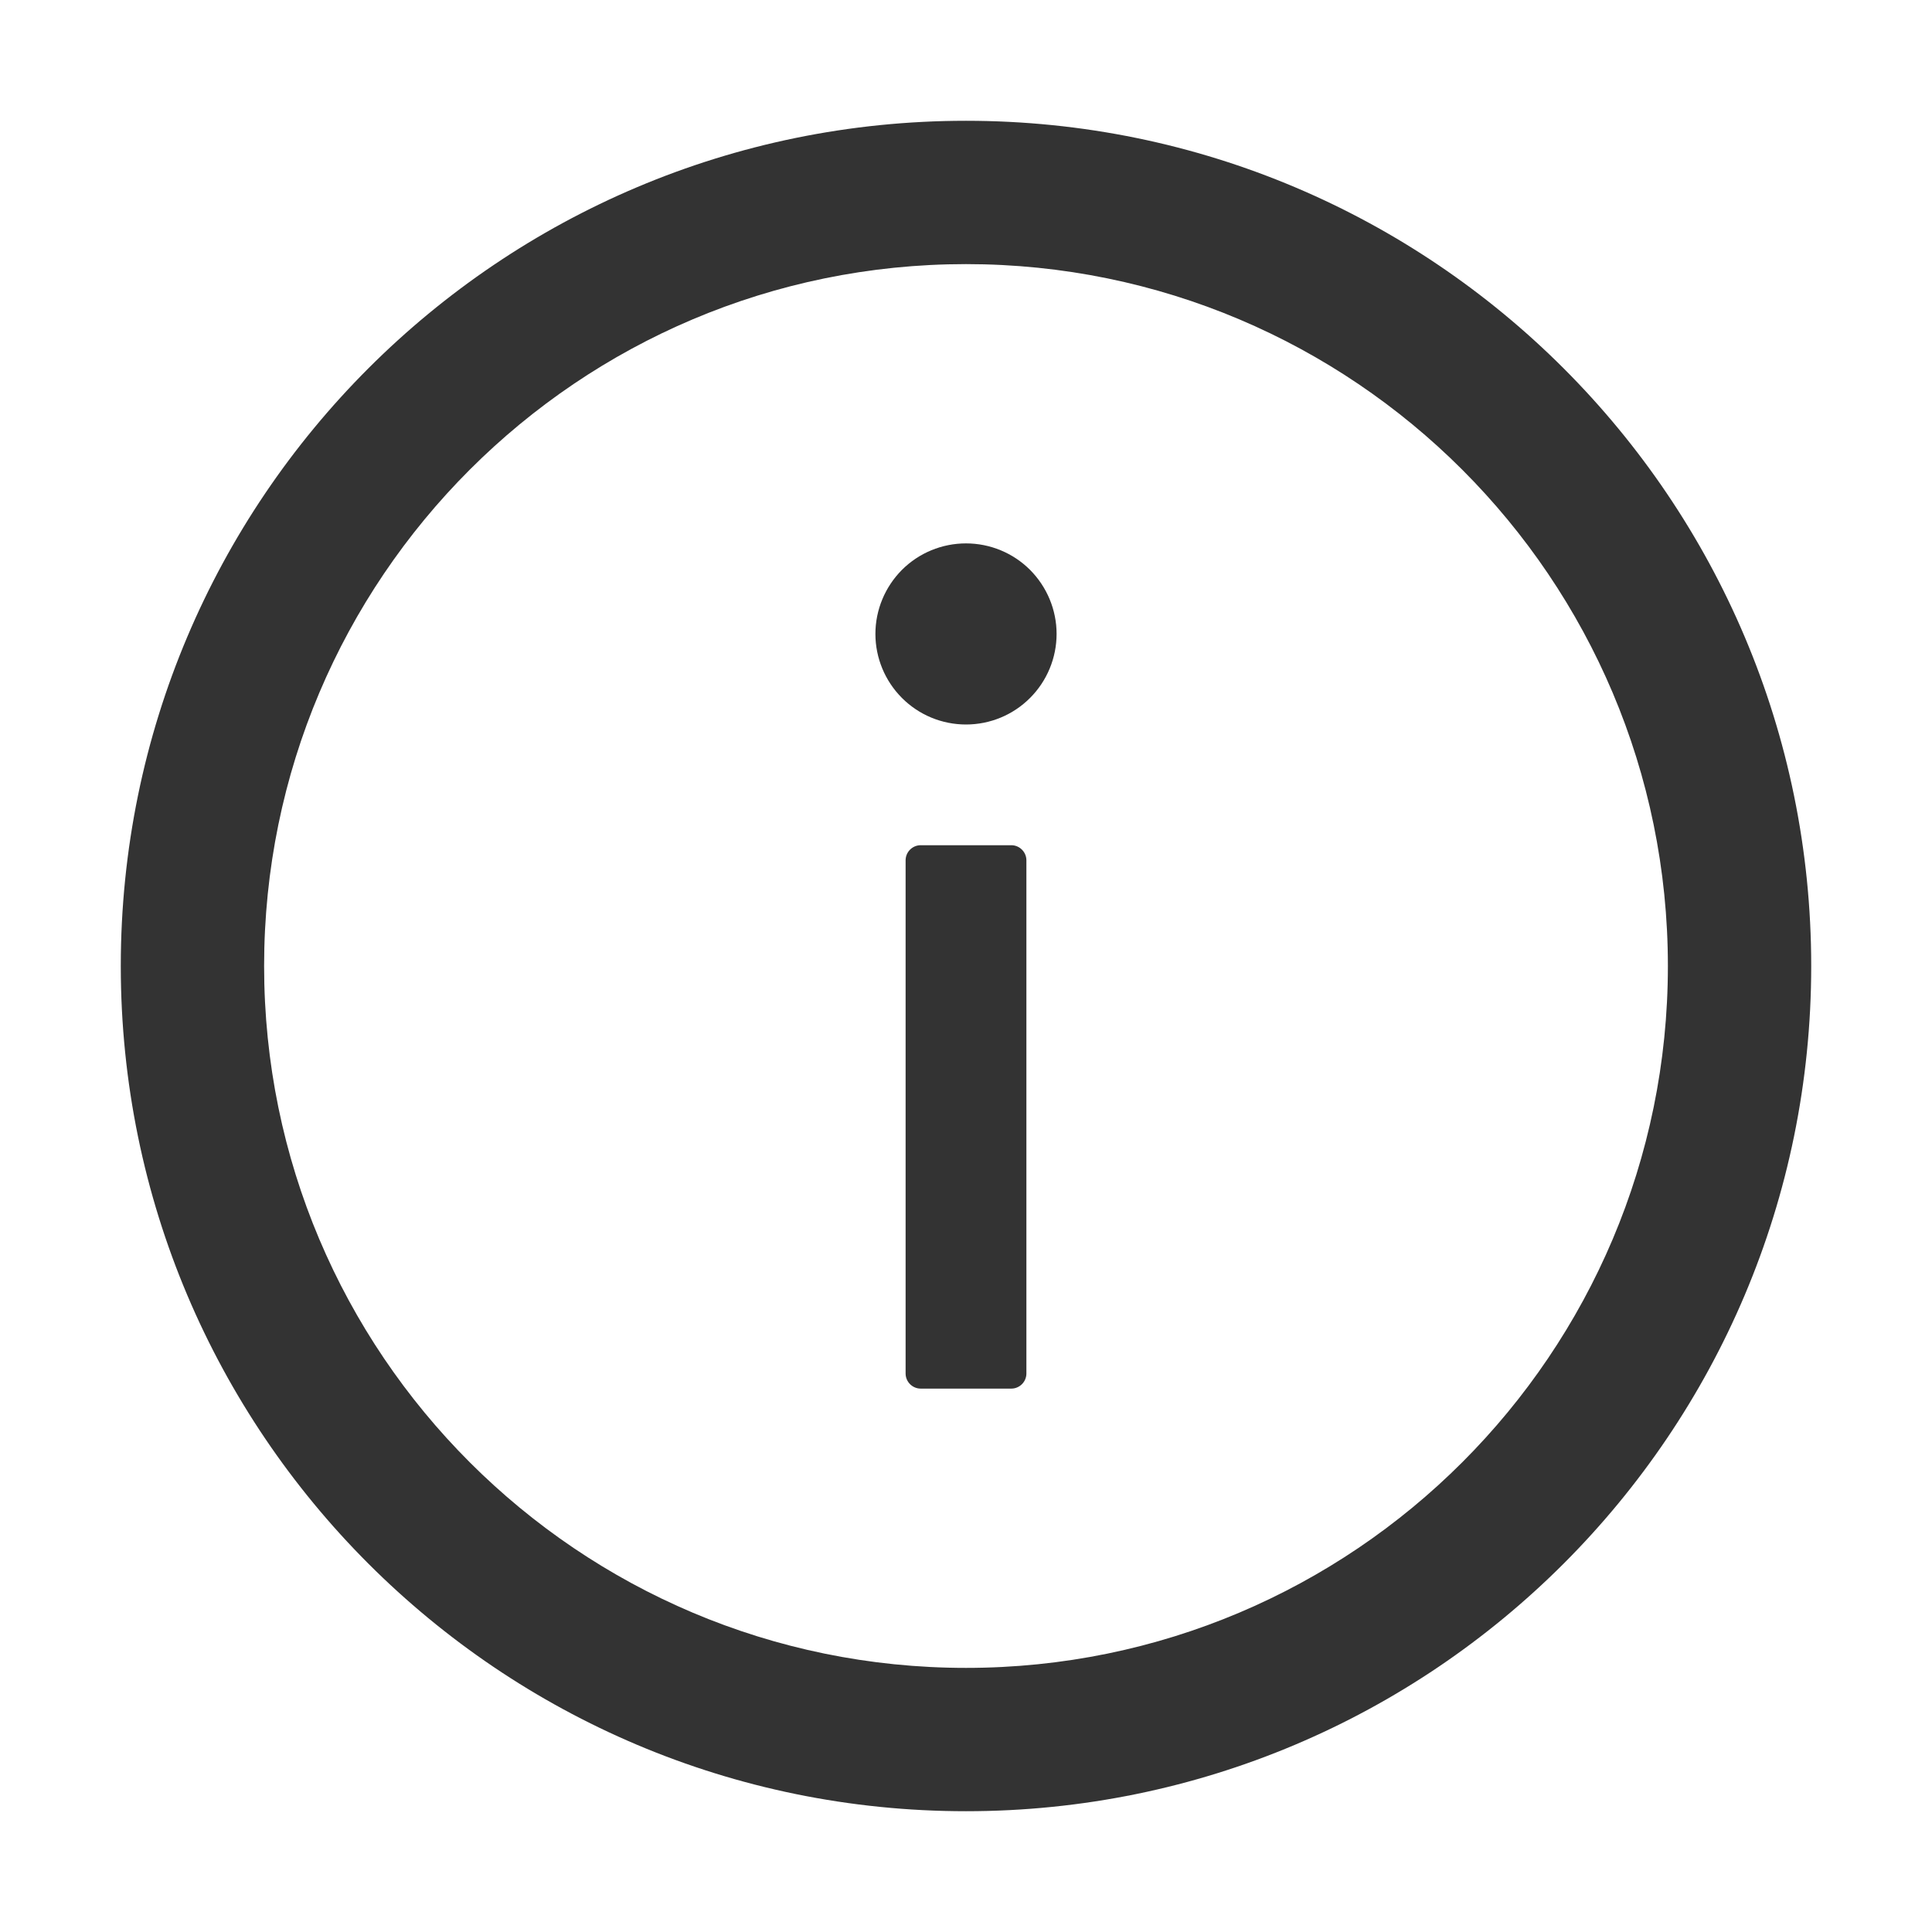 <svg width="27" height="27" viewBox="0 0 27 27" fill="none" xmlns="http://www.w3.org/2000/svg">
<path d="M13.5 1.688C6.977 1.688 1.688 6.977 1.688 13.5C1.688 20.023 6.977 25.312 13.5 25.312C20.023 25.312 25.312 20.023 25.312 13.5C25.312 6.977 20.023 1.688 13.5 1.688ZM13.5 23.309C8.084 23.309 3.691 18.916 3.691 13.5C3.691 8.084 8.084 3.691 13.5 3.691C18.916 3.691 23.309 8.084 23.309 13.5C23.309 18.916 18.916 23.309 13.5 23.309Z" fill="#333333"/>
<path d="M12.234 8.859C12.234 9.195 12.368 9.517 12.605 9.754C12.842 9.992 13.164 10.125 13.5 10.125C13.836 10.125 14.158 9.992 14.395 9.754C14.632 9.517 14.766 9.195 14.766 8.859C14.766 8.524 14.632 8.202 14.395 7.964C14.158 7.727 13.836 7.594 13.5 7.594C13.164 7.594 12.842 7.727 12.605 7.964C12.368 8.202 12.234 8.524 12.234 8.859V8.859ZM14.133 11.812H12.867C12.751 11.812 12.656 11.907 12.656 12.023V19.195C12.656 19.311 12.751 19.406 12.867 19.406H14.133C14.249 19.406 14.344 19.311 14.344 19.195V12.023C14.344 11.907 14.249 11.812 14.133 11.812Z" fill="#333333"/>
</svg>
